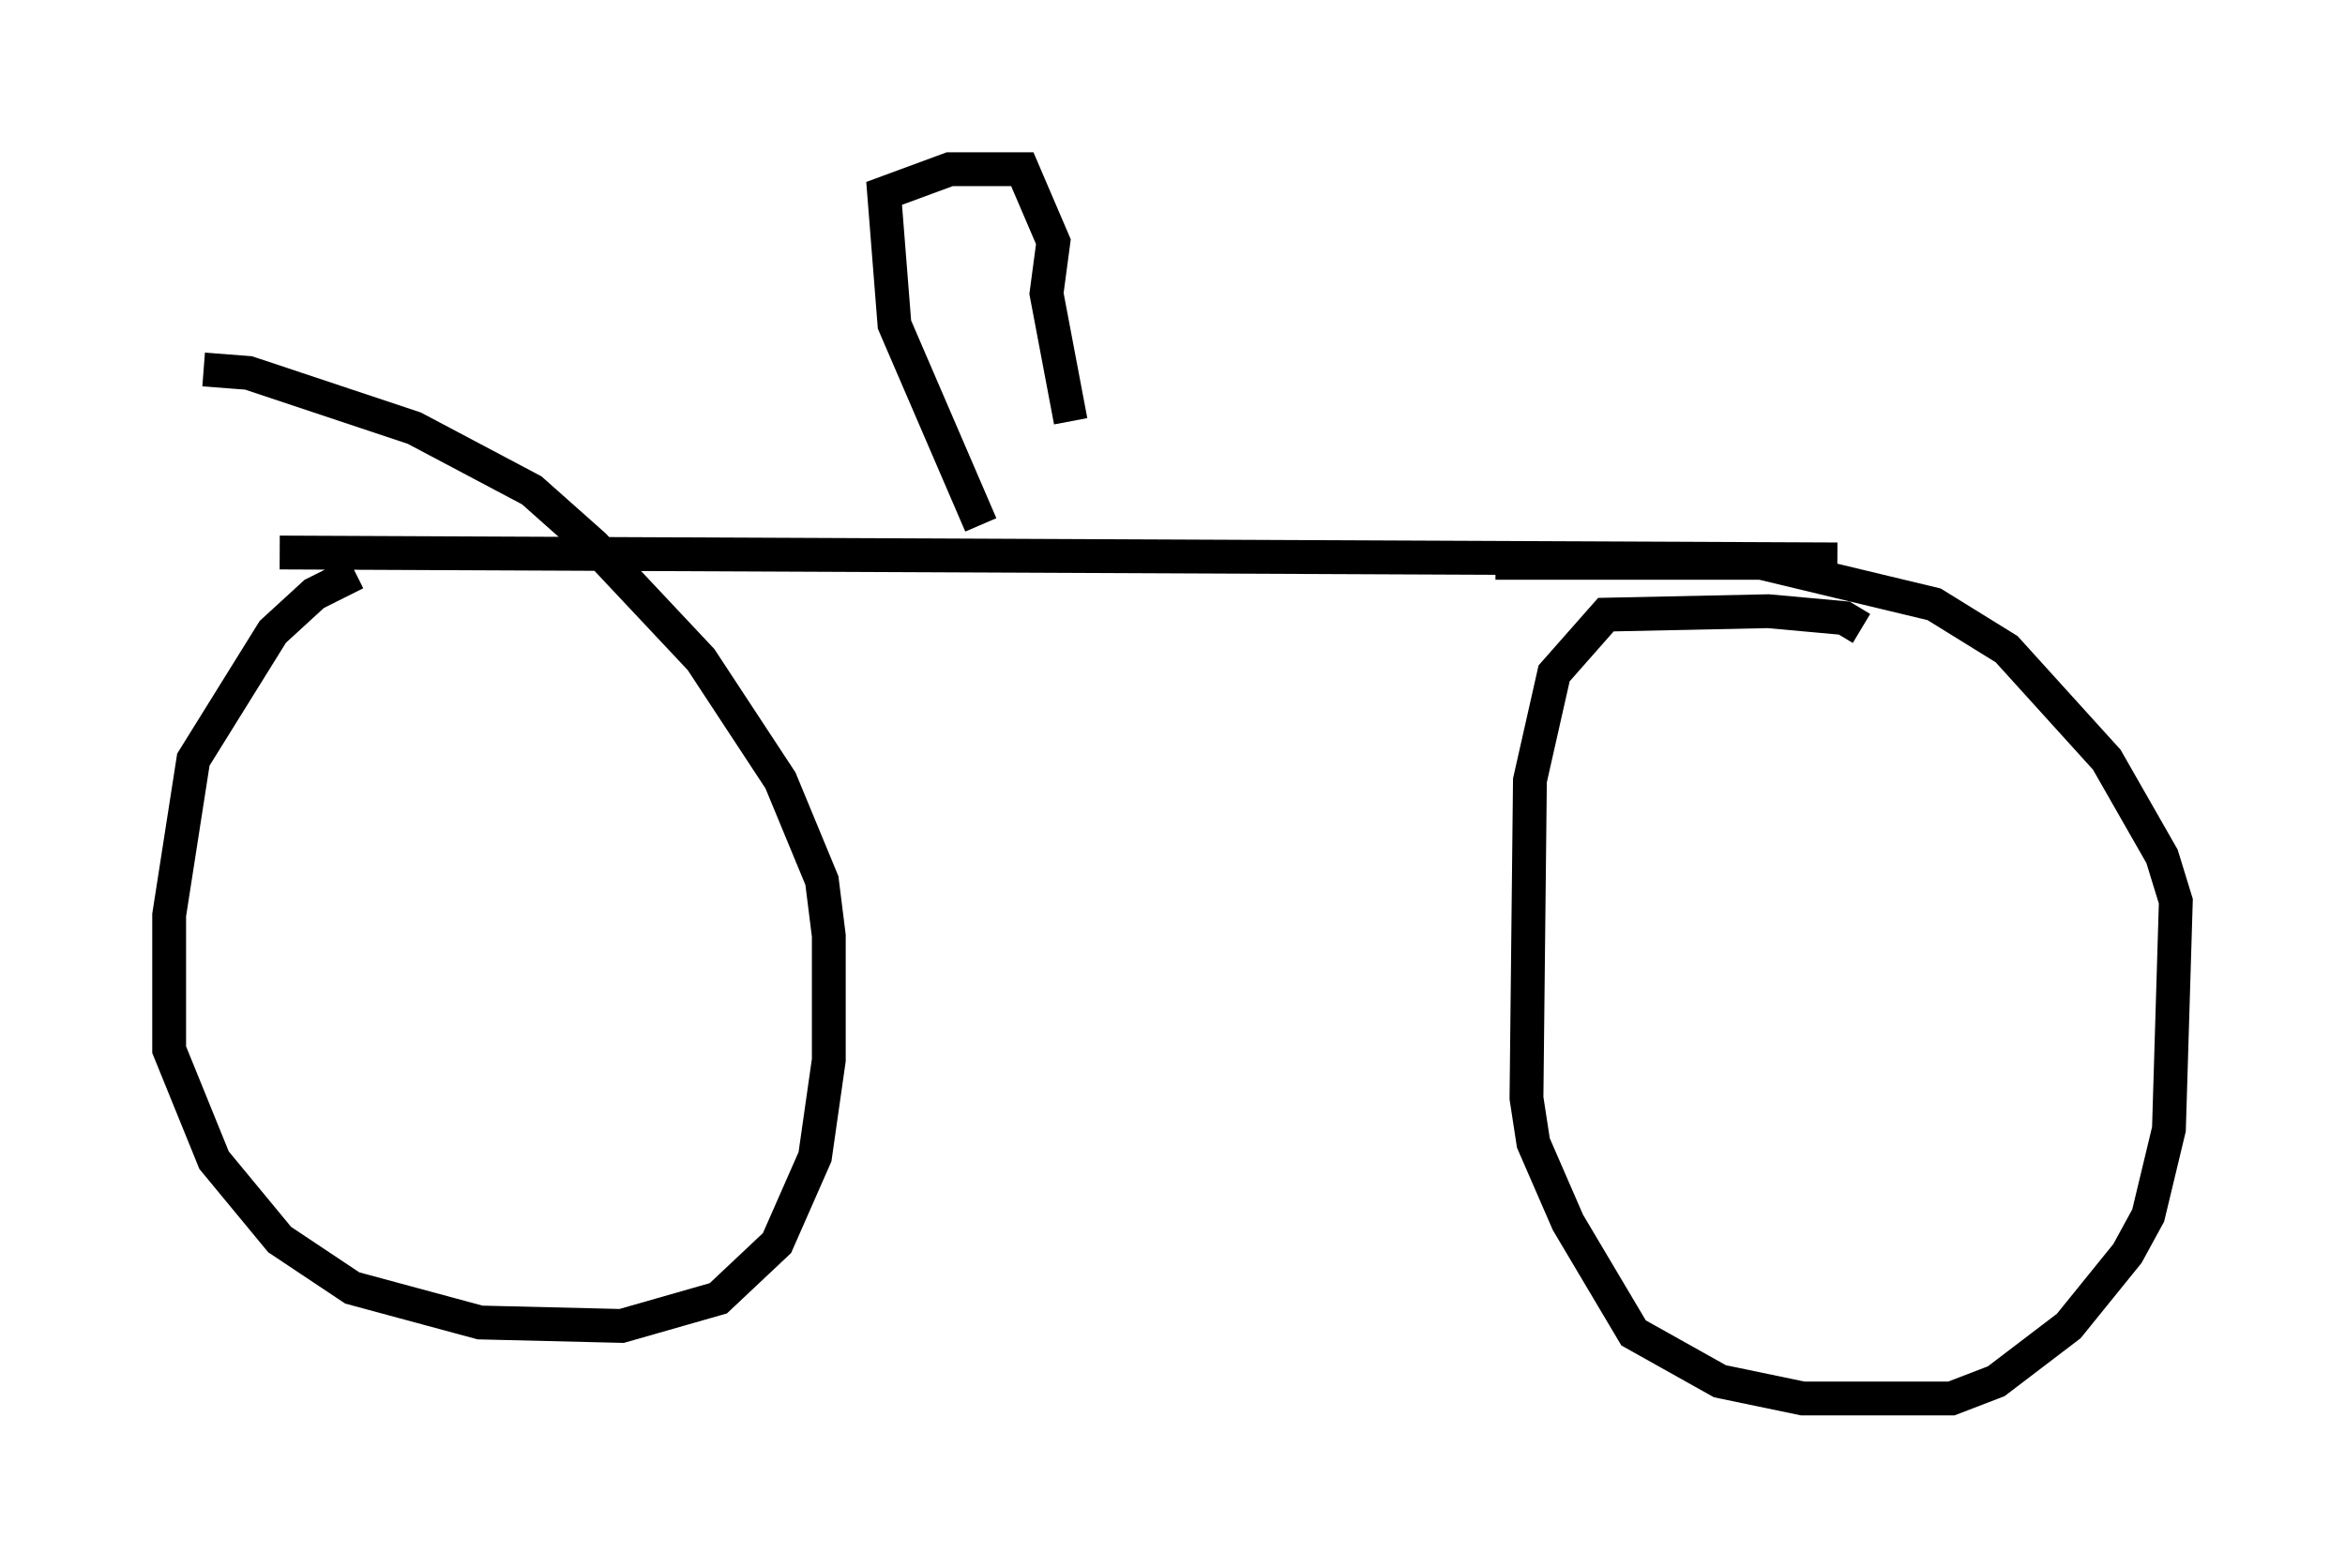 <?xml version="1.0" encoding="utf-8" ?>
<svg baseProfile="full" height="46.342" version="1.1" width="69.311" xmlns="http://www.w3.org/2000/svg" xmlns:ev="http://www.w3.org/2001/xml-events" xmlns:xlink="http://www.w3.org/1999/xlink"><defs /><rect fill="white" height="46.342" width="69.311" x="0" y="0" /><path d="M12.861, 16.944 m-2.348, 0.0 l-1.225, 0.613 -1.225, 1.123 l-2.348, 3.777 -0.715, 4.594 l0.0, 3.981 1.327, 3.267 l1.94, 2.348 2.144, 1.429 l3.777, 1.021 4.185, 0.102 l2.858, -0.817 1.735, -1.633 l1.123, -2.552 0.408, -2.858 l0.0, -3.675 -0.204, -1.633 l-1.225, -2.96 -2.348, -3.573 l-3.165, -3.369 -1.838, -1.633 l-3.471, -1.838 -4.9, -1.633 l-1.327, -0.102 m49.001, 7.656 l-0.51, -0.306 -2.246, -0.204 l-4.798, 0.102 -1.531, 1.735 l-0.715, 3.165 -0.102, 9.392 l0.204, 1.327 1.021, 2.348 l1.94, 3.267 2.552, 1.429 l2.45, 0.51 4.39, 0.0 l1.327, -0.51 2.144, -1.633 l1.735, -2.144 0.613, -1.123 l0.613, -2.552 0.204, -6.738 l-0.408, -1.327 -1.633, -2.858 l-2.96, -3.267 -2.144, -1.327 l-5.104, -1.225 -7.861, 0.0 m-35.934, -0.306 l46.04, 0.204 m-25.317, -1.021 l-2.552, -5.921 -0.306, -3.879 l1.94, -0.715 2.144, 0.0 l0.919, 2.144 -0.204, 1.531 l0.715, 3.777 " fill="none" stroke="black" stroke-width="1" /></svg>